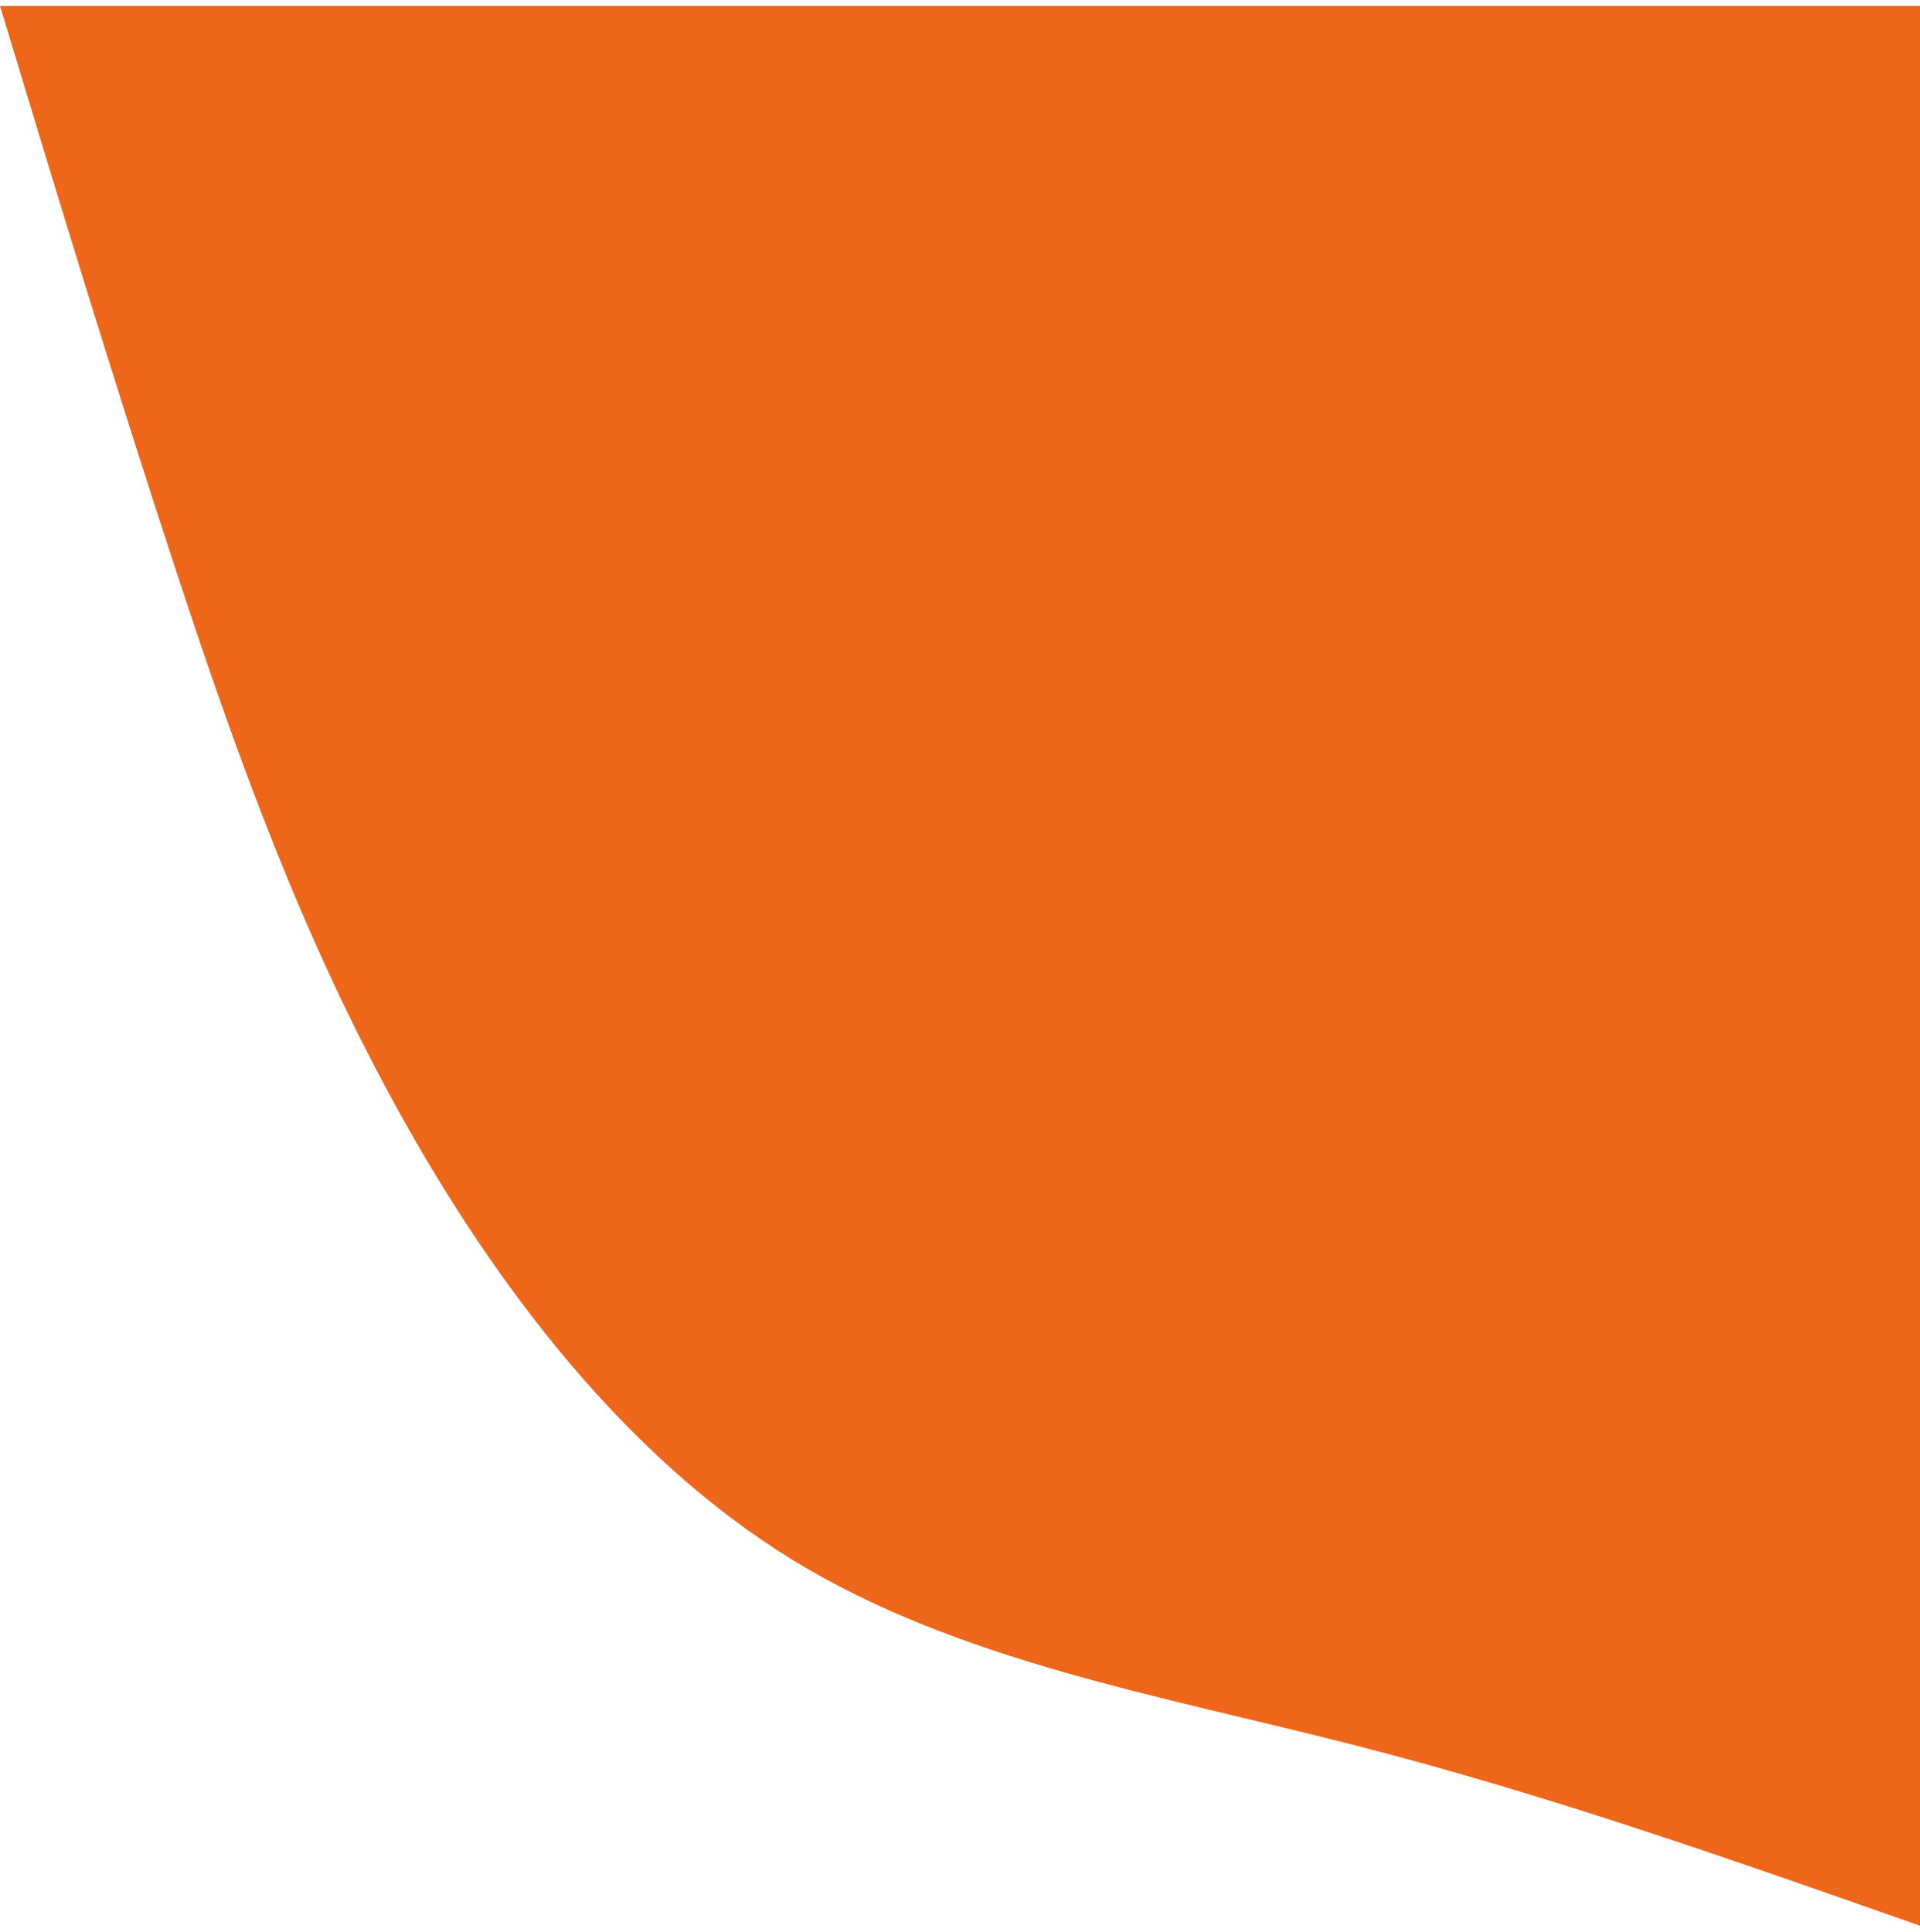 <svg width="480" height="483" viewBox="0 0 486 486" fill="none" xmlns="http://www.w3.org/2000/svg">
<path d="M486 486C439 469.5 392.1 452.9 342.9 440.3C293.8 427.7 242.4 419.1 200.3 393.2C158.3 367.3 125.4 324.1 100.9 279.8C76.4 235.5 60.1 190.2 44.7 143.4C29.3 96.6 14.6 48.3 0 0H486V486Z" fill="#EE661A"/>
</svg>
